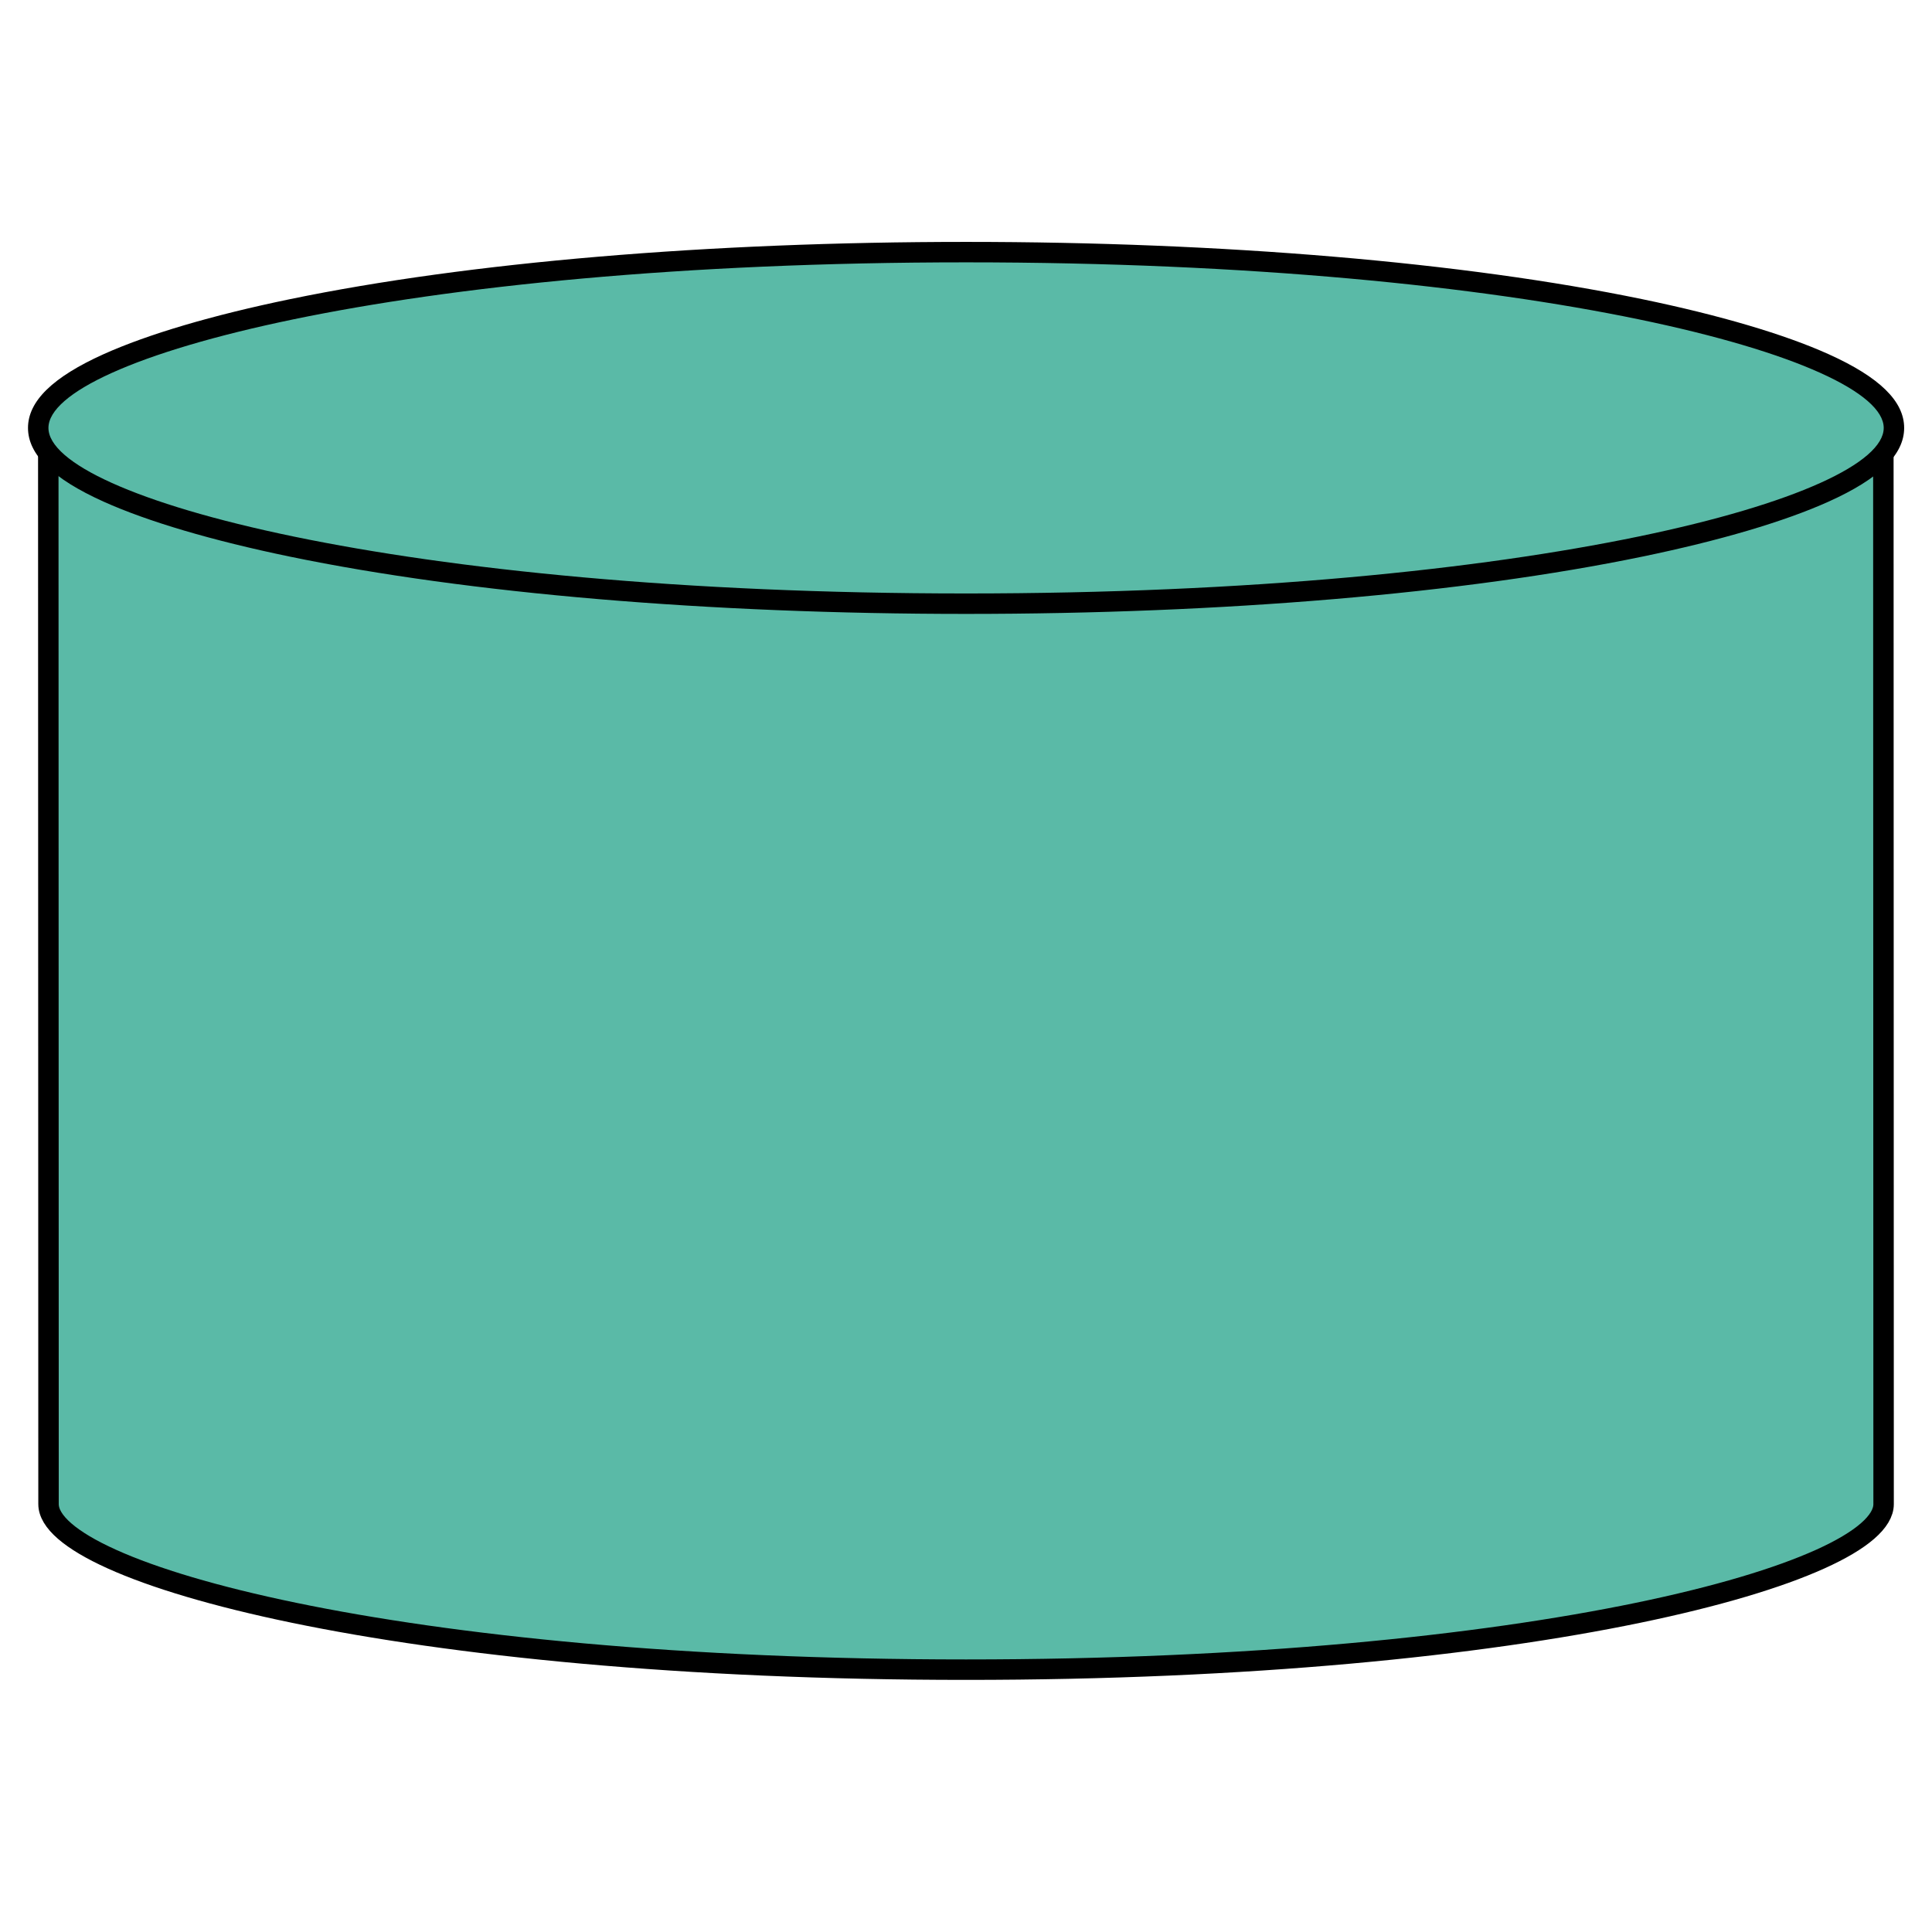 <?xml version="1.0" encoding="utf-8"?>
<!-- Generator: Adobe Illustrator 15.1.0, SVG Export Plug-In . SVG Version: 6.00 Build 0)  -->
<!DOCTYPE svg PUBLIC "-//W3C//DTD SVG 1.1//EN" "http://www.w3.org/Graphics/SVG/1.1/DTD/svg11.dtd">
<svg version="1.1" id="Layer_6" xmlns="http://www.w3.org/2000/svg" xmlns:xlink="http://www.w3.org/1999/xlink" x="0px" y="0px"
	 width="283.46px" height="283.46px" viewBox="0 0 283.46 283.46" enable-background="new 0 0 283.46 283.46" xml:space="preserve">
<g>
	<path fill="#5ABAA7" stroke="#000000" stroke-width="3" stroke-miterlimit="10" d="M276.323,62.78H7.084L7.12,220.681
		c0,10.143,51.217,24.289,134.617,24.289c83.407,0,134.622-14.146,134.622-24.289L276.323,62.78z"/>
	<line fill="#5ABAA7" x1="7.108" y1="220.681" x2="276.375" y2="220.681"/>
	<g>
		<g>
			<path fill="#5ABAA7" d="M141.742,88.572C60.31,88.572,5.608,75.237,5.608,62.783c0-12.456,54.702-25.792,136.134-25.792
				s136.134,13.336,136.134,25.792C277.875,75.237,223.173,88.572,141.742,88.572z"/>
			<path d="M141.742,38.491c83.412,0,134.634,14.146,134.634,24.292c0,10.143-51.222,24.289-134.634,24.289
				c-83.414,0-134.634-14.146-134.634-24.289C7.108,52.637,58.328,38.491,141.742,38.491 M141.742,35.491
				c-37.771,0-73.003,2.984-99.205,8.404c-11.411,2.36-20.87,5.153-27.356,8.078C7.73,55.332,4.108,58.868,4.108,62.783
				c0,3.914,3.622,7.45,11.073,10.809c6.486,2.924,15.946,5.717,27.356,8.077c26.203,5.419,61.435,8.403,99.205,8.403
				c37.77,0,73.001-2.984,99.204-8.403c11.41-2.359,20.87-5.152,27.356-8.077c7.451-3.359,11.073-6.895,11.073-10.809
				c0-3.915-3.622-7.451-11.073-10.811c-6.486-2.925-15.946-5.718-27.356-8.078C214.744,38.475,179.512,35.491,141.742,35.491
				L141.742,35.491z"/>
		</g>
	</g>
</g>
</svg>
